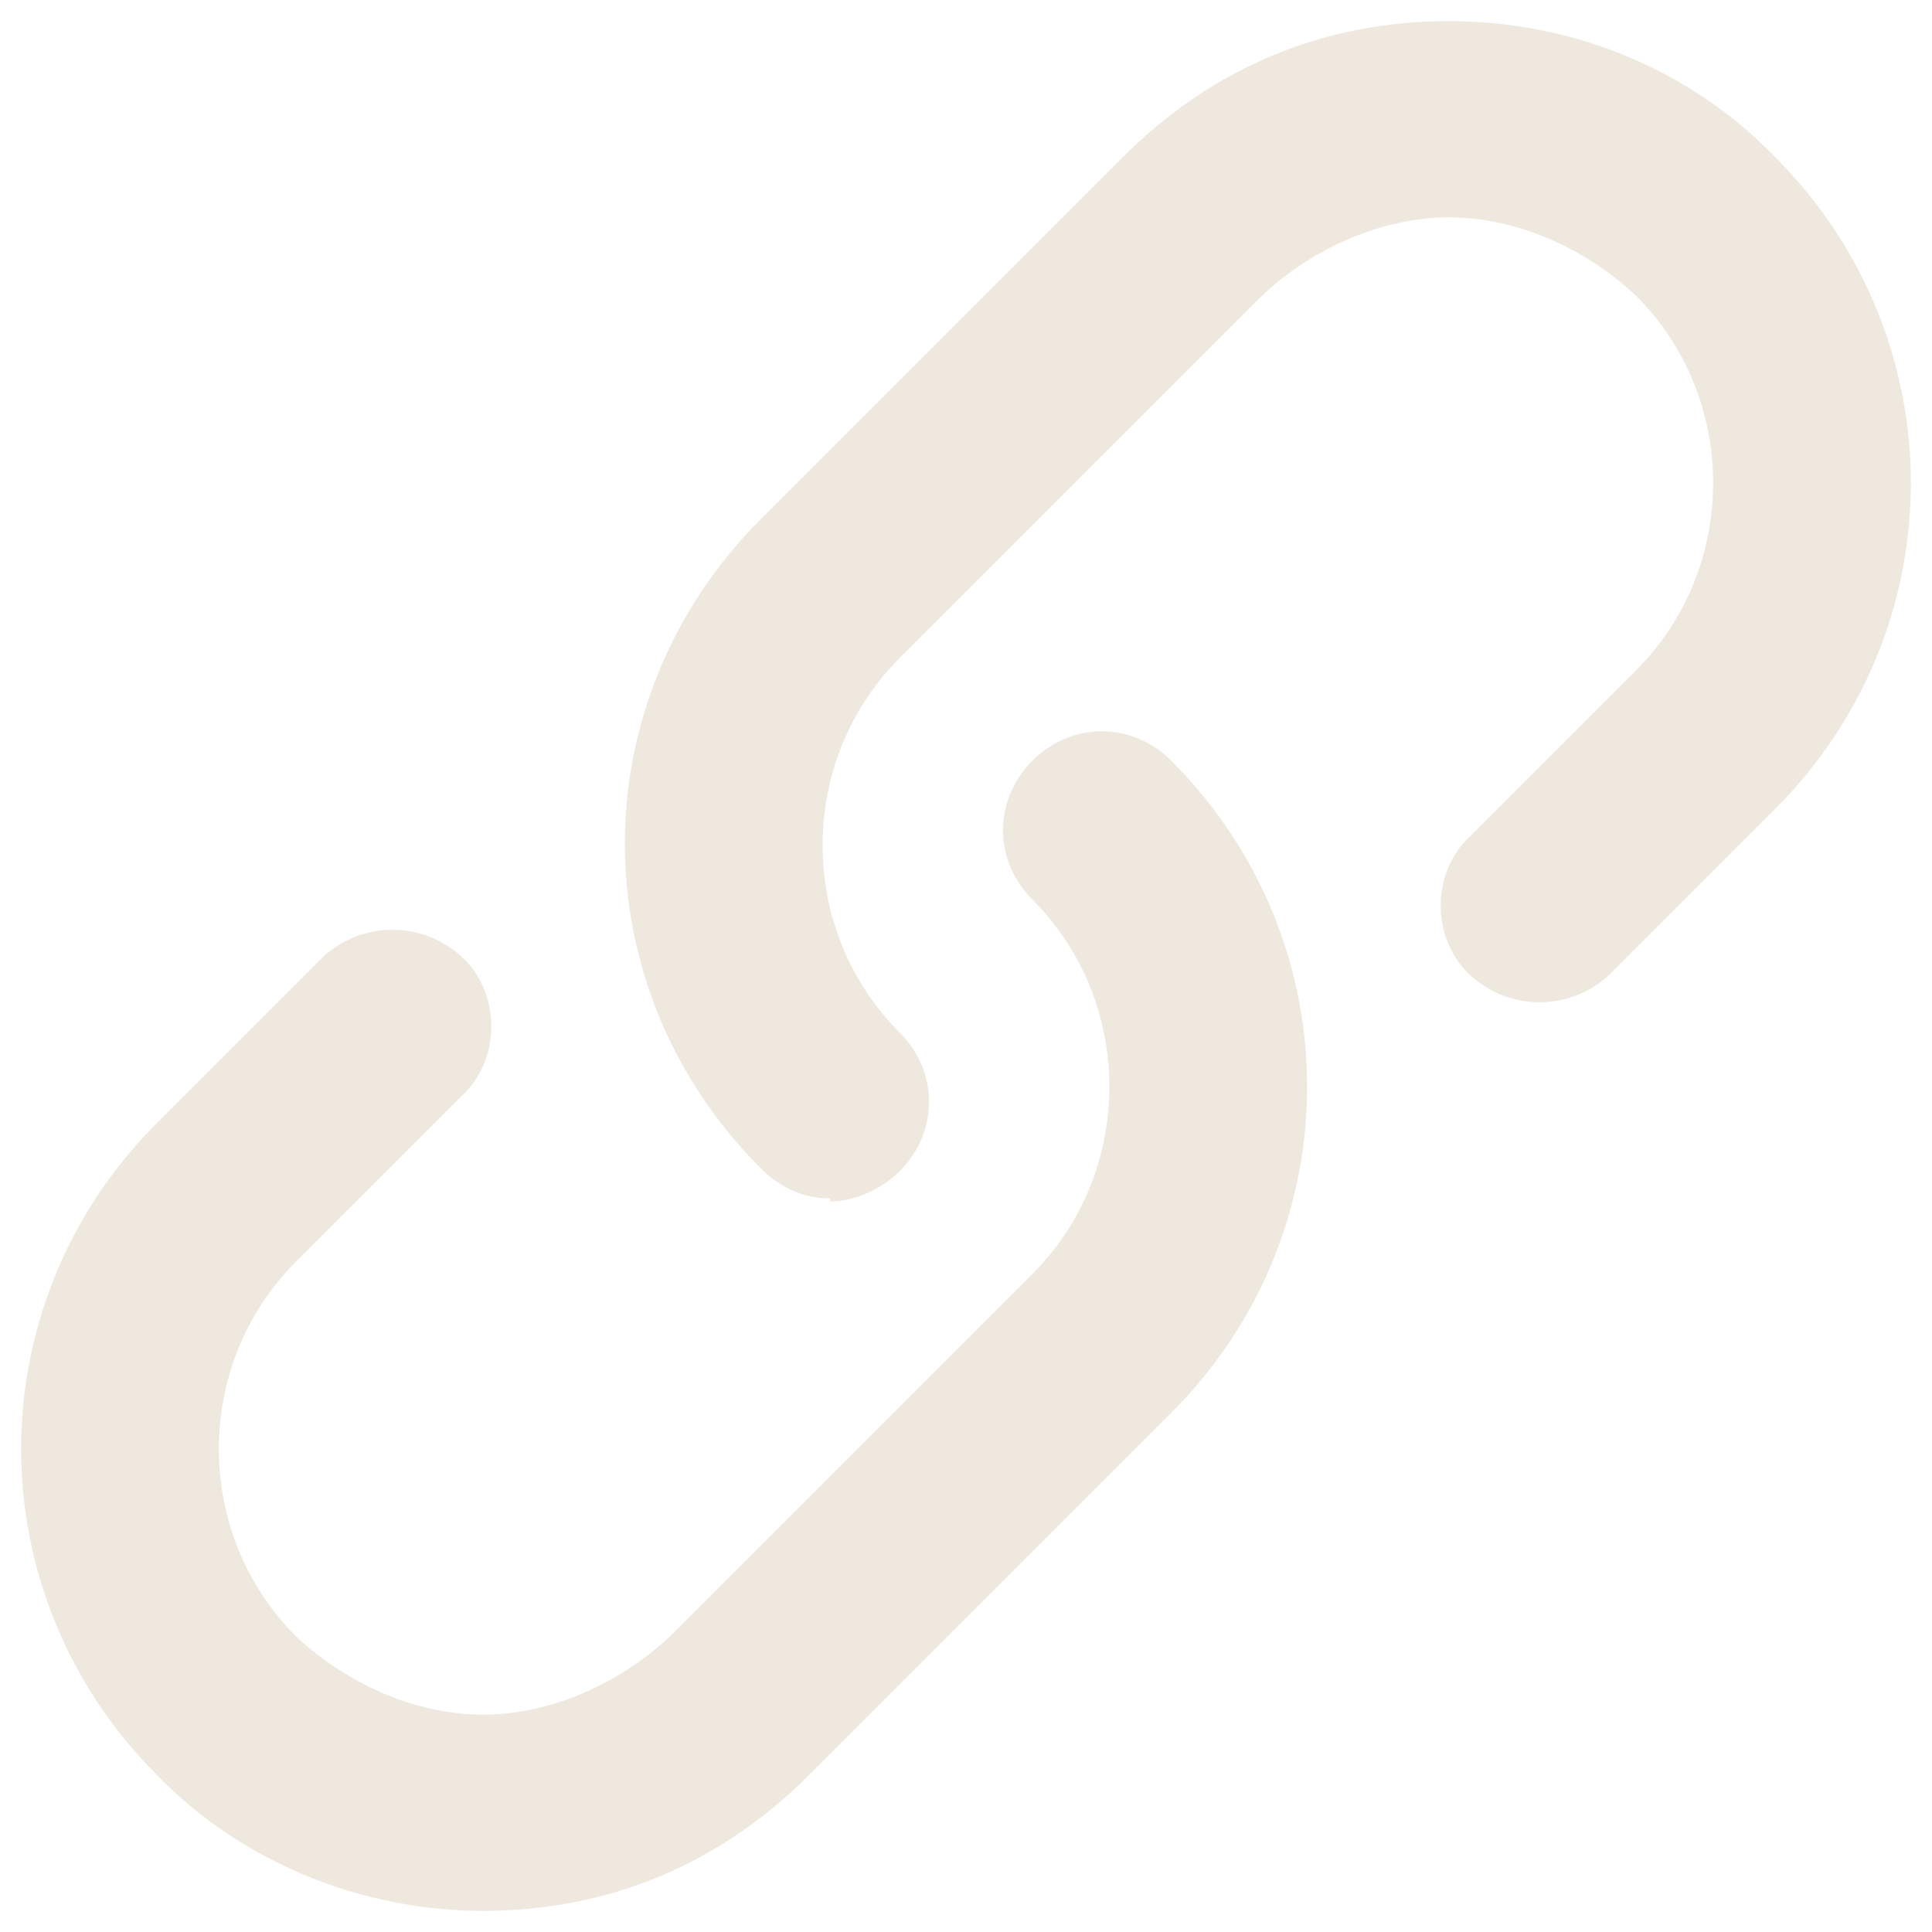 <svg xmlns="http://www.w3.org/2000/svg" width="64" height="64" viewBox="0 0 64 64"><path fill="#efe8de" d="M27.5 39.7c-.8 0-1.6-.3-2.3-1-6-6-6-15.5 0-21.5l12-12c3-3 6.7-4.5 10.8-4.5s8 1.6 10.8 4.5c6 6 6 15.6 0 21.6l-5.5 5.5c-1.3 1.2-3.3 1.2-4.6 0s-1.3-3.4 0-4.6l5.5-5.5c3.4-3.4 3.4-9 0-12.4-1.7-1.6-4-2.6-6.2-2.6s-4.5 1-6.2 2.6l-12 12c-3.4 3.4-3.4 9 0 12.4 1.3 1.3 1.3 3.3 0 4.6-.6.6-1.5 1-2.3 1z"/><path fill="#efe8de" d="M16 63.3c-4 0-8-1.6-10.8-4.5-6-6-6-15.6 0-21.6l5.5-5.5c1.3-1.2 3.3-1.2 4.6 0s1.3 3.4 0 4.6l-5.5 5.5c-3.4 3.4-3.4 9 0 12.4 1.7 1.6 4 2.6 6.2 2.6s4.5-1 6.2-2.6l12-12c3.4-3.4 3.4-9 0-12.4-1.3-1.3-1.3-3.3 0-4.6s3.3-1.3 4.6 0c6 6 6 15.6 0 21.6l-12 12c-3 3-6.7 4.5-10.8 4.5z"/></svg>